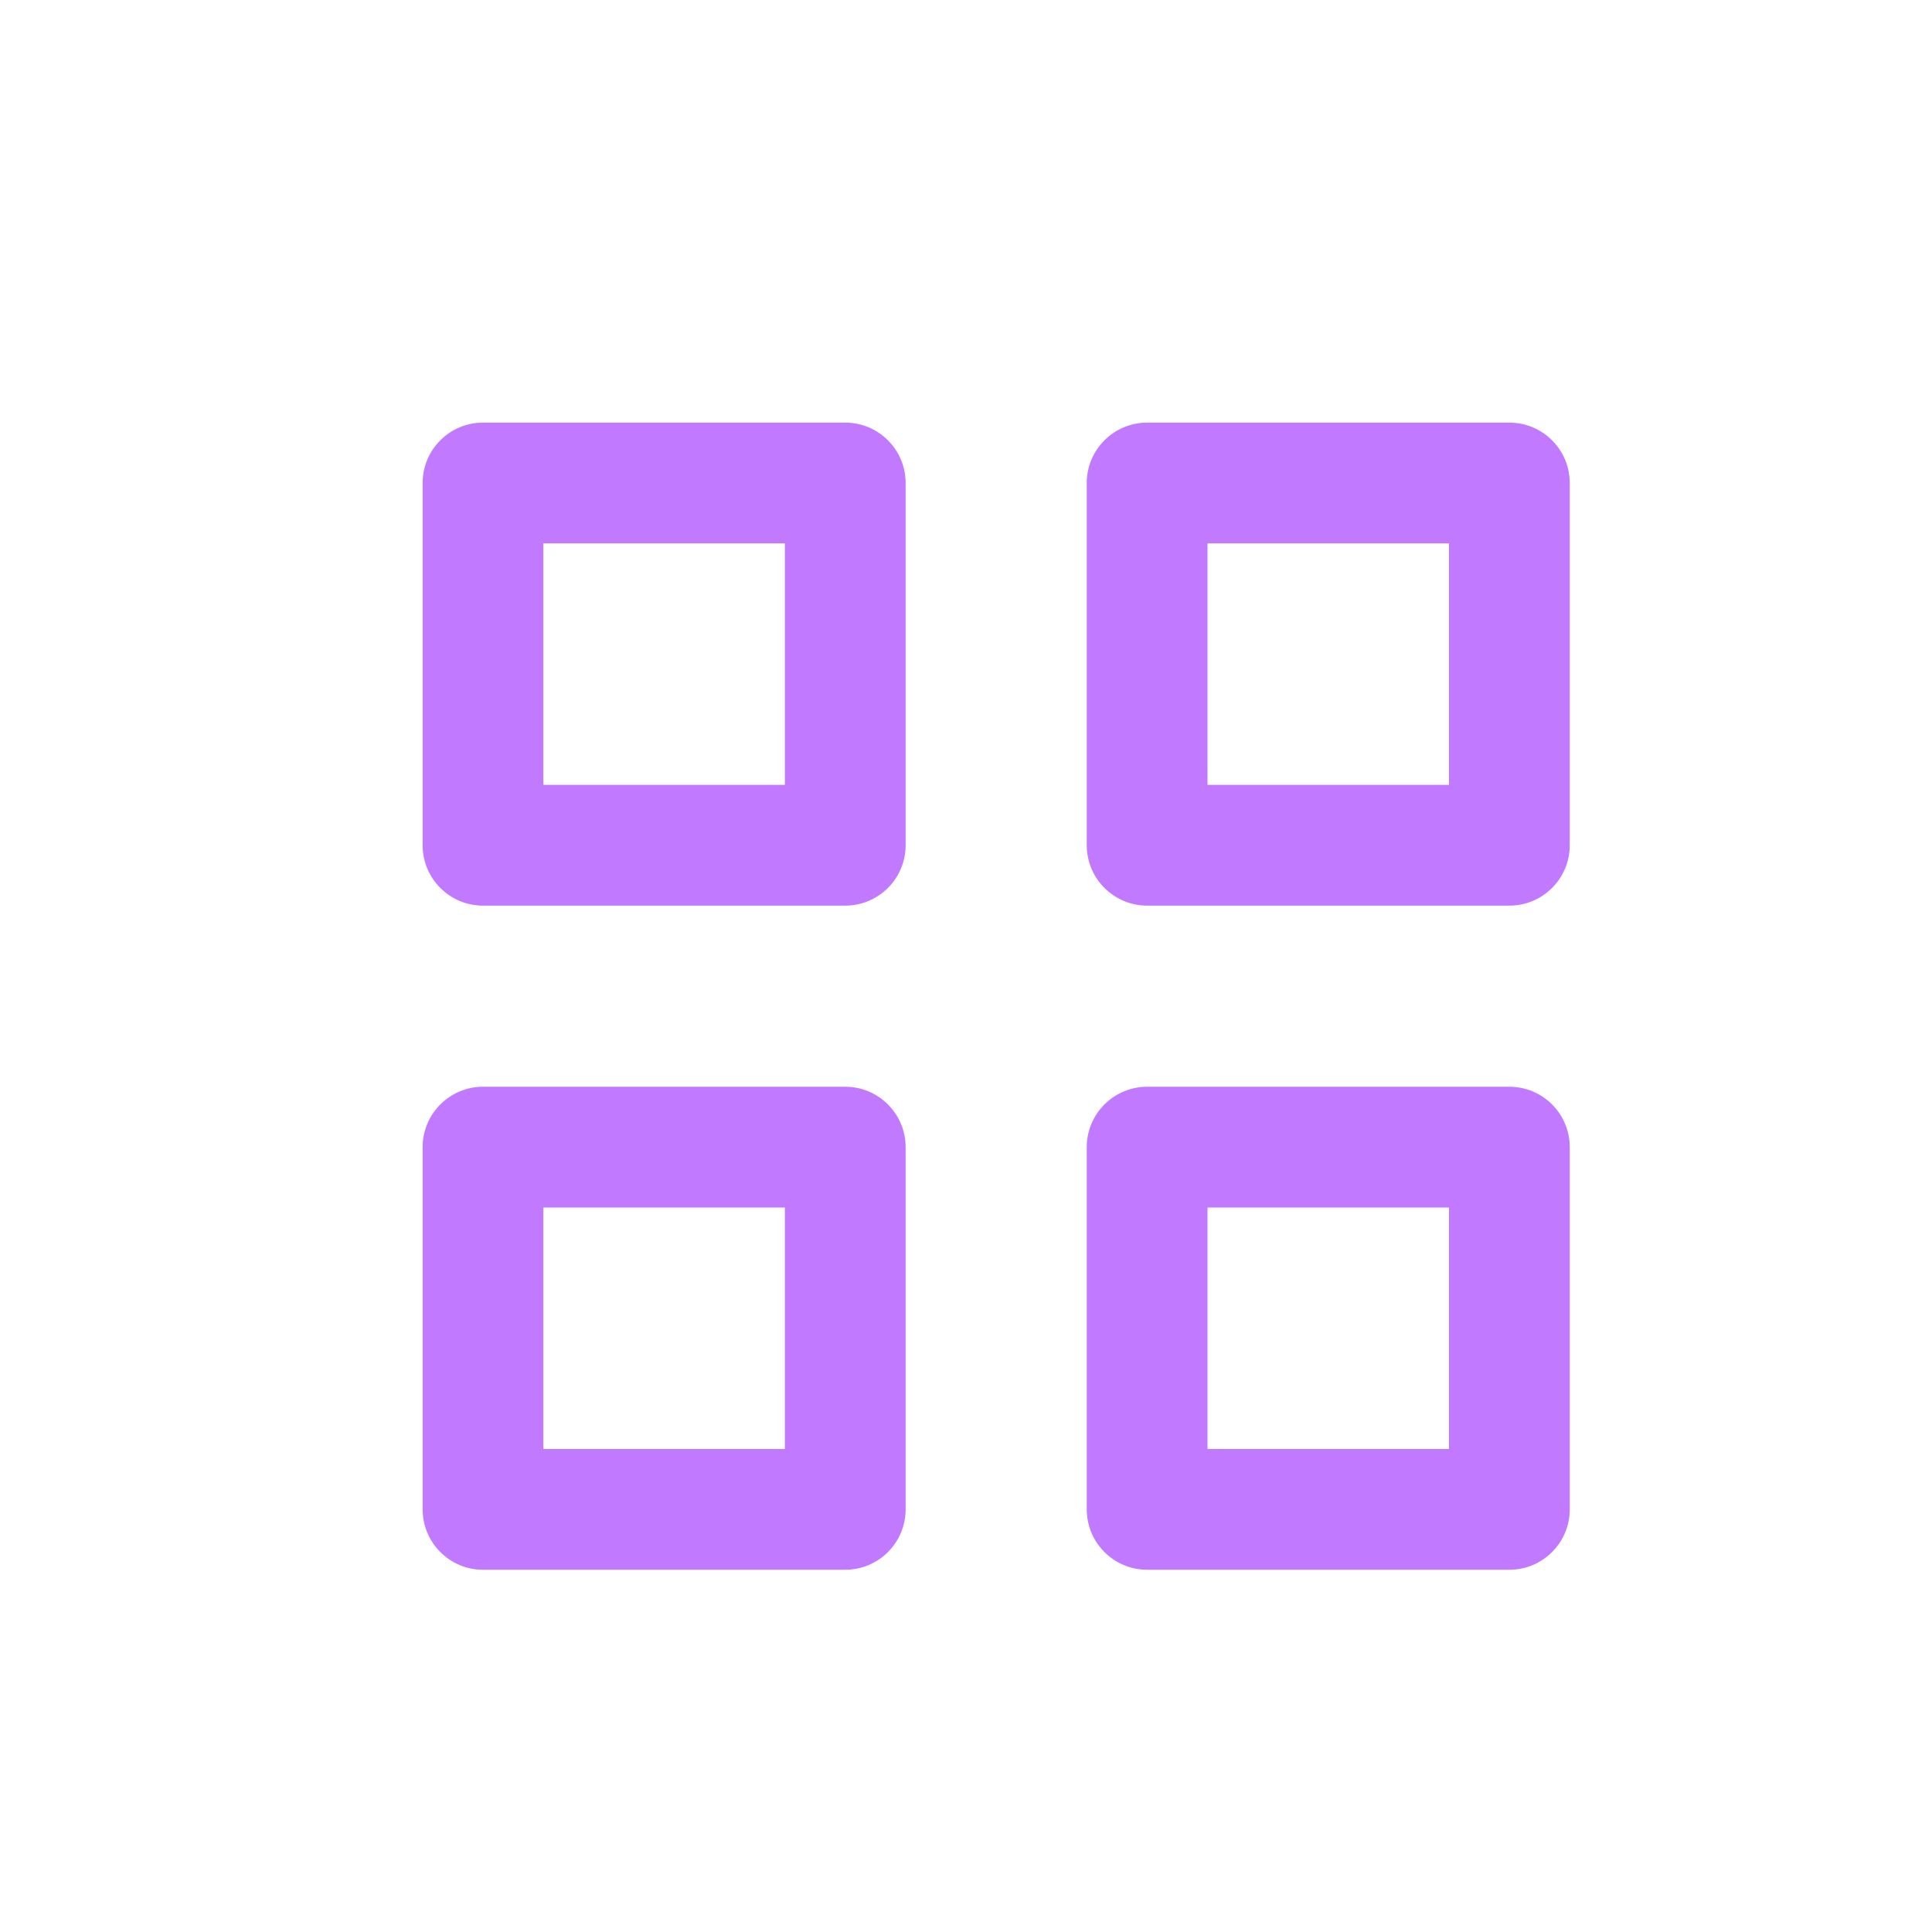 <svg width="32" height="32" viewBox="0 0 32 32" fill="none" xmlns="http://www.w3.org/2000/svg">
<path fill-rule="evenodd" clip-rule="evenodd" d="M20 9V13H24V9H20ZM19 7C18.448 7 18 7.448 18 8V14C18 14.552 18.448 15 19 15H25C25.552 15 26 14.552 26 14V8C26 7.448 25.552 7 25 7H19Z" fill="#C17AFF"/>
<path fill-rule="evenodd" clip-rule="evenodd" d="M20 20V24H24V20H20ZM19 18C18.448 18 18 18.448 18 19V25C18 25.552 18.448 26 19 26H25C25.552 26 26 25.552 26 25V19C26 18.448 25.552 18 25 18H19Z" fill="#C17AFF"/>
<path fill-rule="evenodd" clip-rule="evenodd" d="M9 9V13H13V9H9ZM8 7C7.448 7 7 7.448 7 8V14C7 14.552 7.448 15 8 15H14C14.552 15 15 14.552 15 14V8C15 7.448 14.552 7 14 7H8Z" fill="#C17AFF"/>
<path fill-rule="evenodd" clip-rule="evenodd" d="M9 20V24H13V20H9ZM8 18C7.448 18 7 18.448 7 19V25C7 25.552 7.448 26 8 26H14C14.552 26 15 25.552 15 25V19C15 18.448 14.552 18 14 18H8Z" fill="#C17AFF"/>
</svg>
